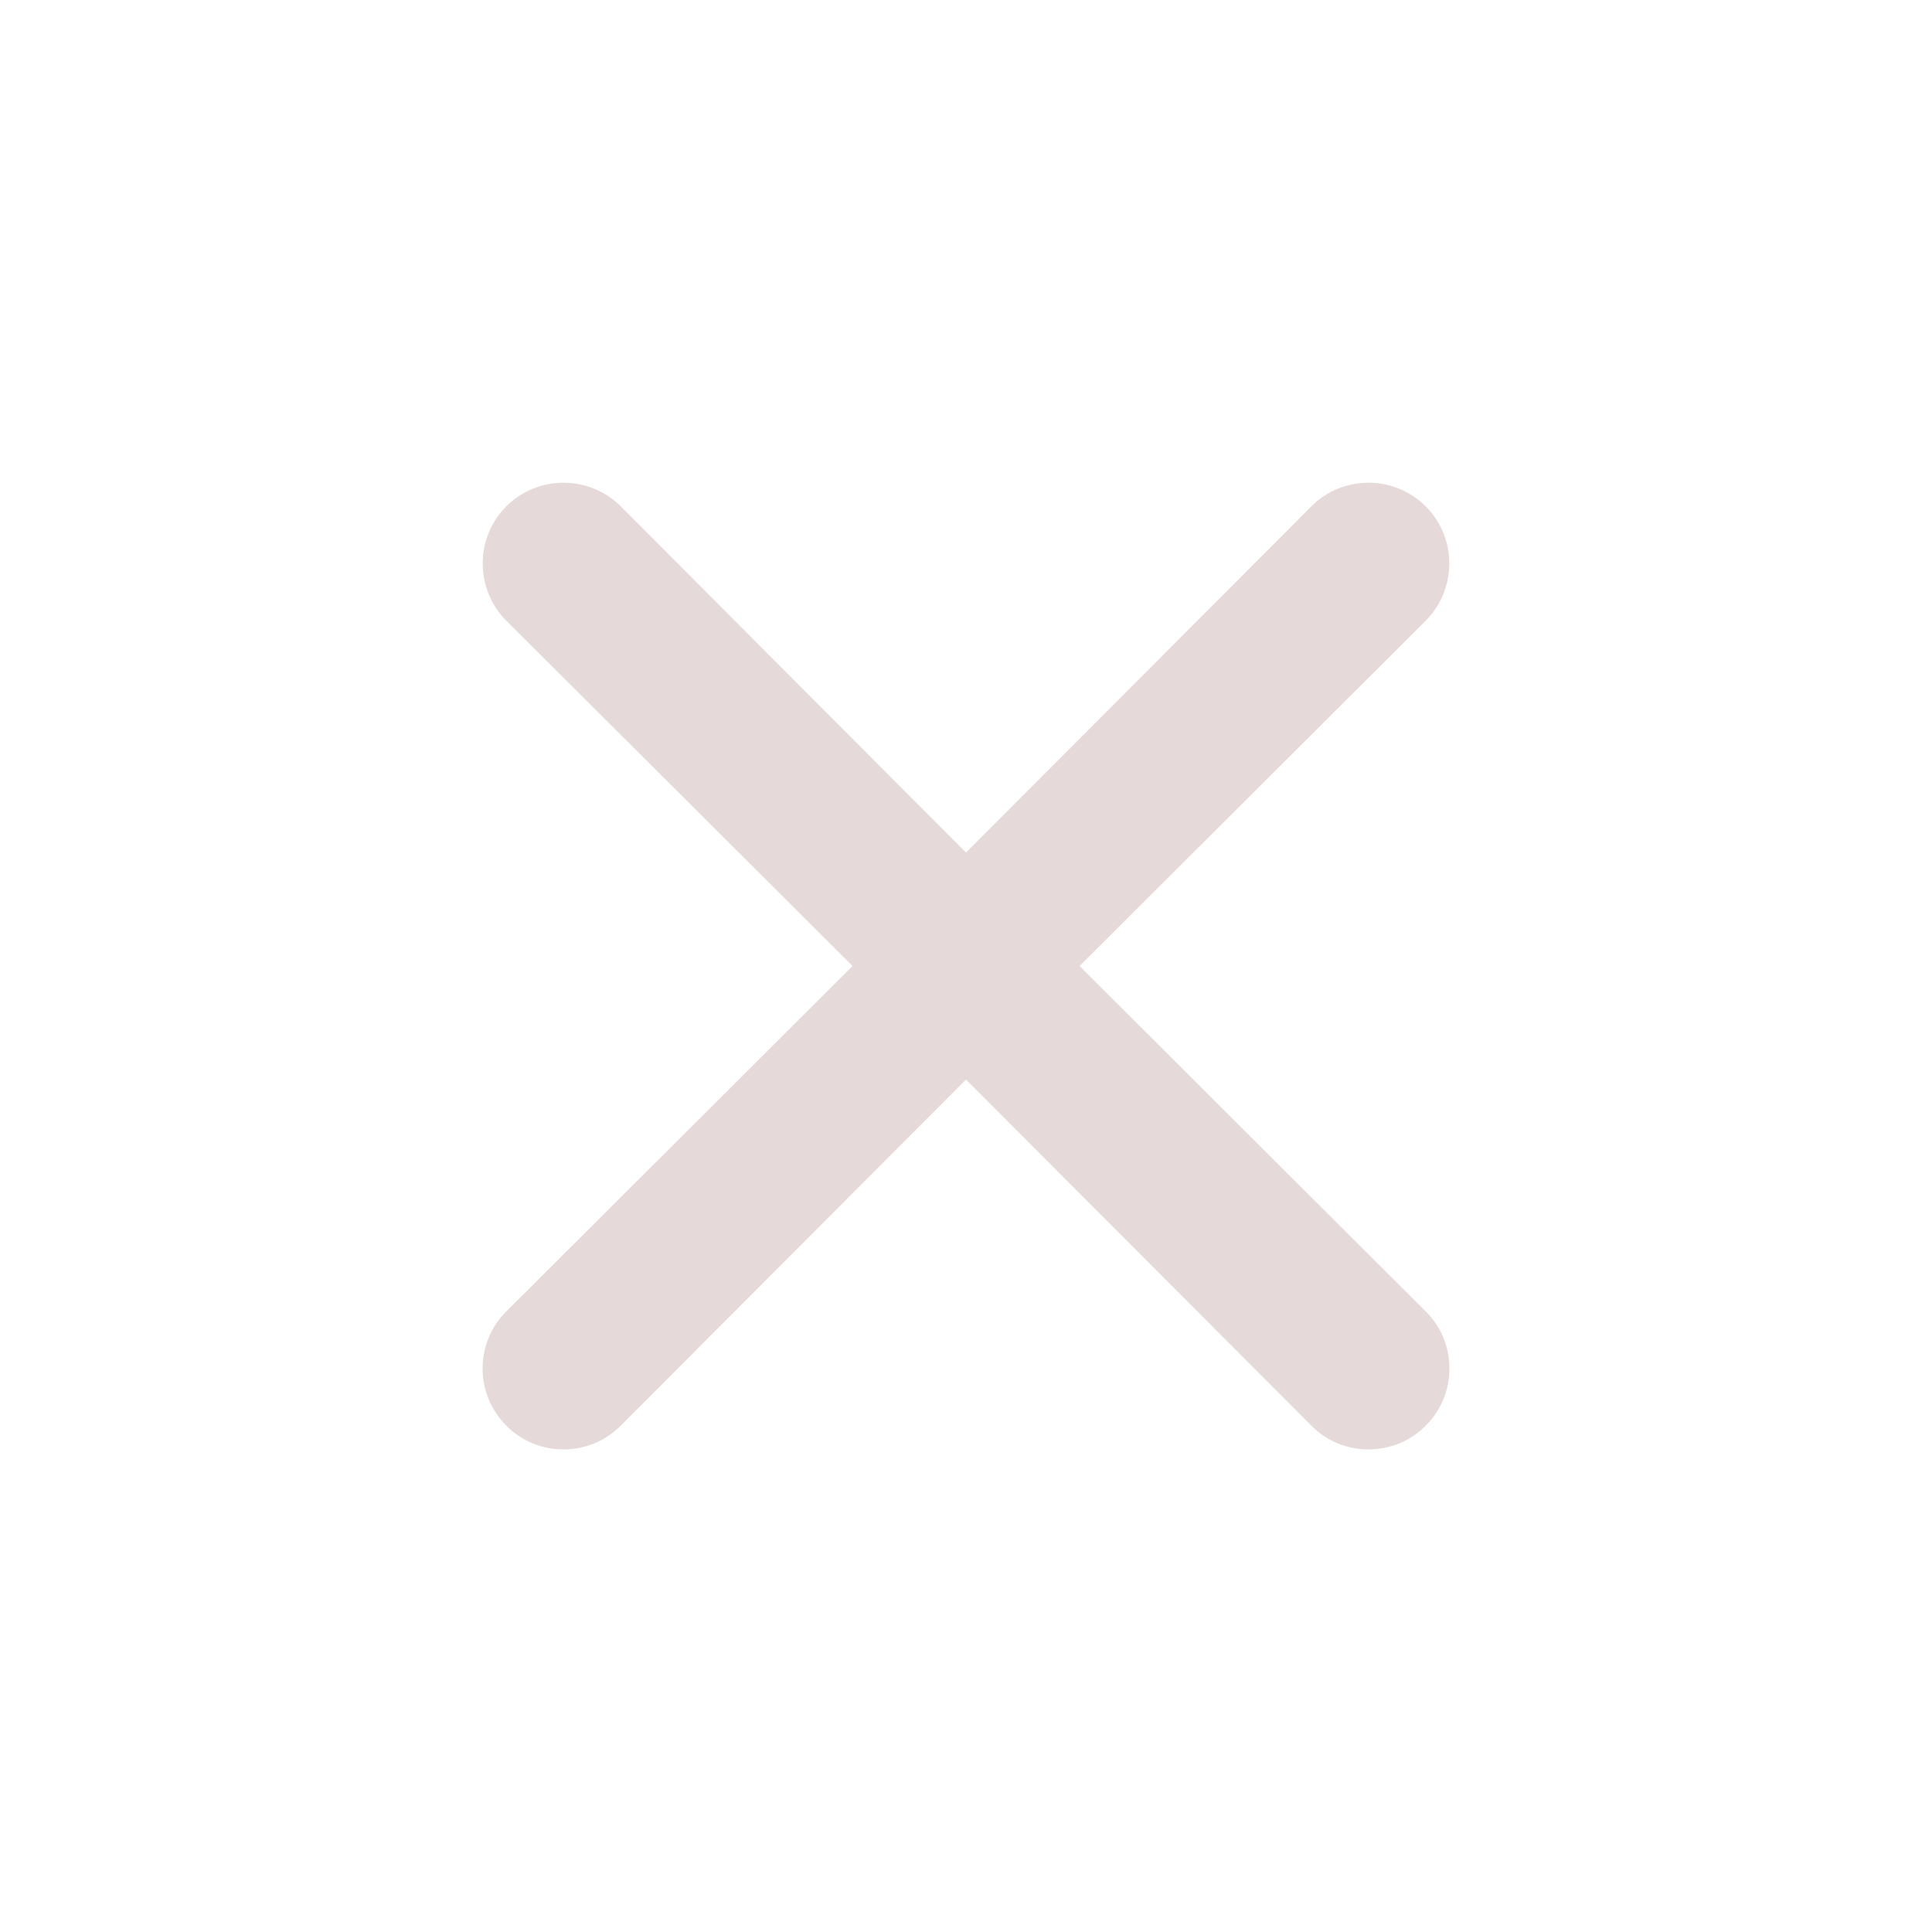 <svg width="14" height="14" viewBox="0 0 14 14" fill="none" xmlns="http://www.w3.org/2000/svg">
<path d="M7.823 7L10.331 4.498C10.441 4.388 10.502 4.239 10.502 4.083C10.502 3.928 10.441 3.779 10.331 3.669C10.221 3.559 10.072 3.498 9.917 3.498C9.761 3.498 9.612 3.559 9.503 3.669L7 6.178L4.498 3.669C4.388 3.559 4.239 3.498 4.083 3.498C3.928 3.498 3.779 3.559 3.669 3.669C3.559 3.779 3.498 3.928 3.498 4.083C3.498 4.239 3.559 4.388 3.669 4.498L6.178 7L3.669 9.503C3.615 9.557 3.571 9.621 3.542 9.692C3.512 9.763 3.497 9.84 3.497 9.917C3.497 9.994 3.512 10.07 3.542 10.141C3.571 10.212 3.615 10.277 3.669 10.331C3.723 10.386 3.788 10.429 3.859 10.459C3.93 10.488 4.006 10.503 4.083 10.503C4.16 10.503 4.237 10.488 4.308 10.459C4.379 10.429 4.443 10.386 4.498 10.331L7 7.823L9.503 10.331C9.557 10.386 9.621 10.429 9.692 10.459C9.763 10.488 9.84 10.503 9.917 10.503C9.994 10.503 10.07 10.488 10.141 10.459C10.212 10.429 10.277 10.386 10.331 10.331C10.386 10.277 10.429 10.212 10.459 10.141C10.488 10.07 10.503 9.994 10.503 9.917C10.503 9.84 10.488 9.763 10.459 9.692C10.429 9.621 10.386 9.557 10.331 9.503L7.823 7Z" fill="#E5D9D9"/>
</svg>
